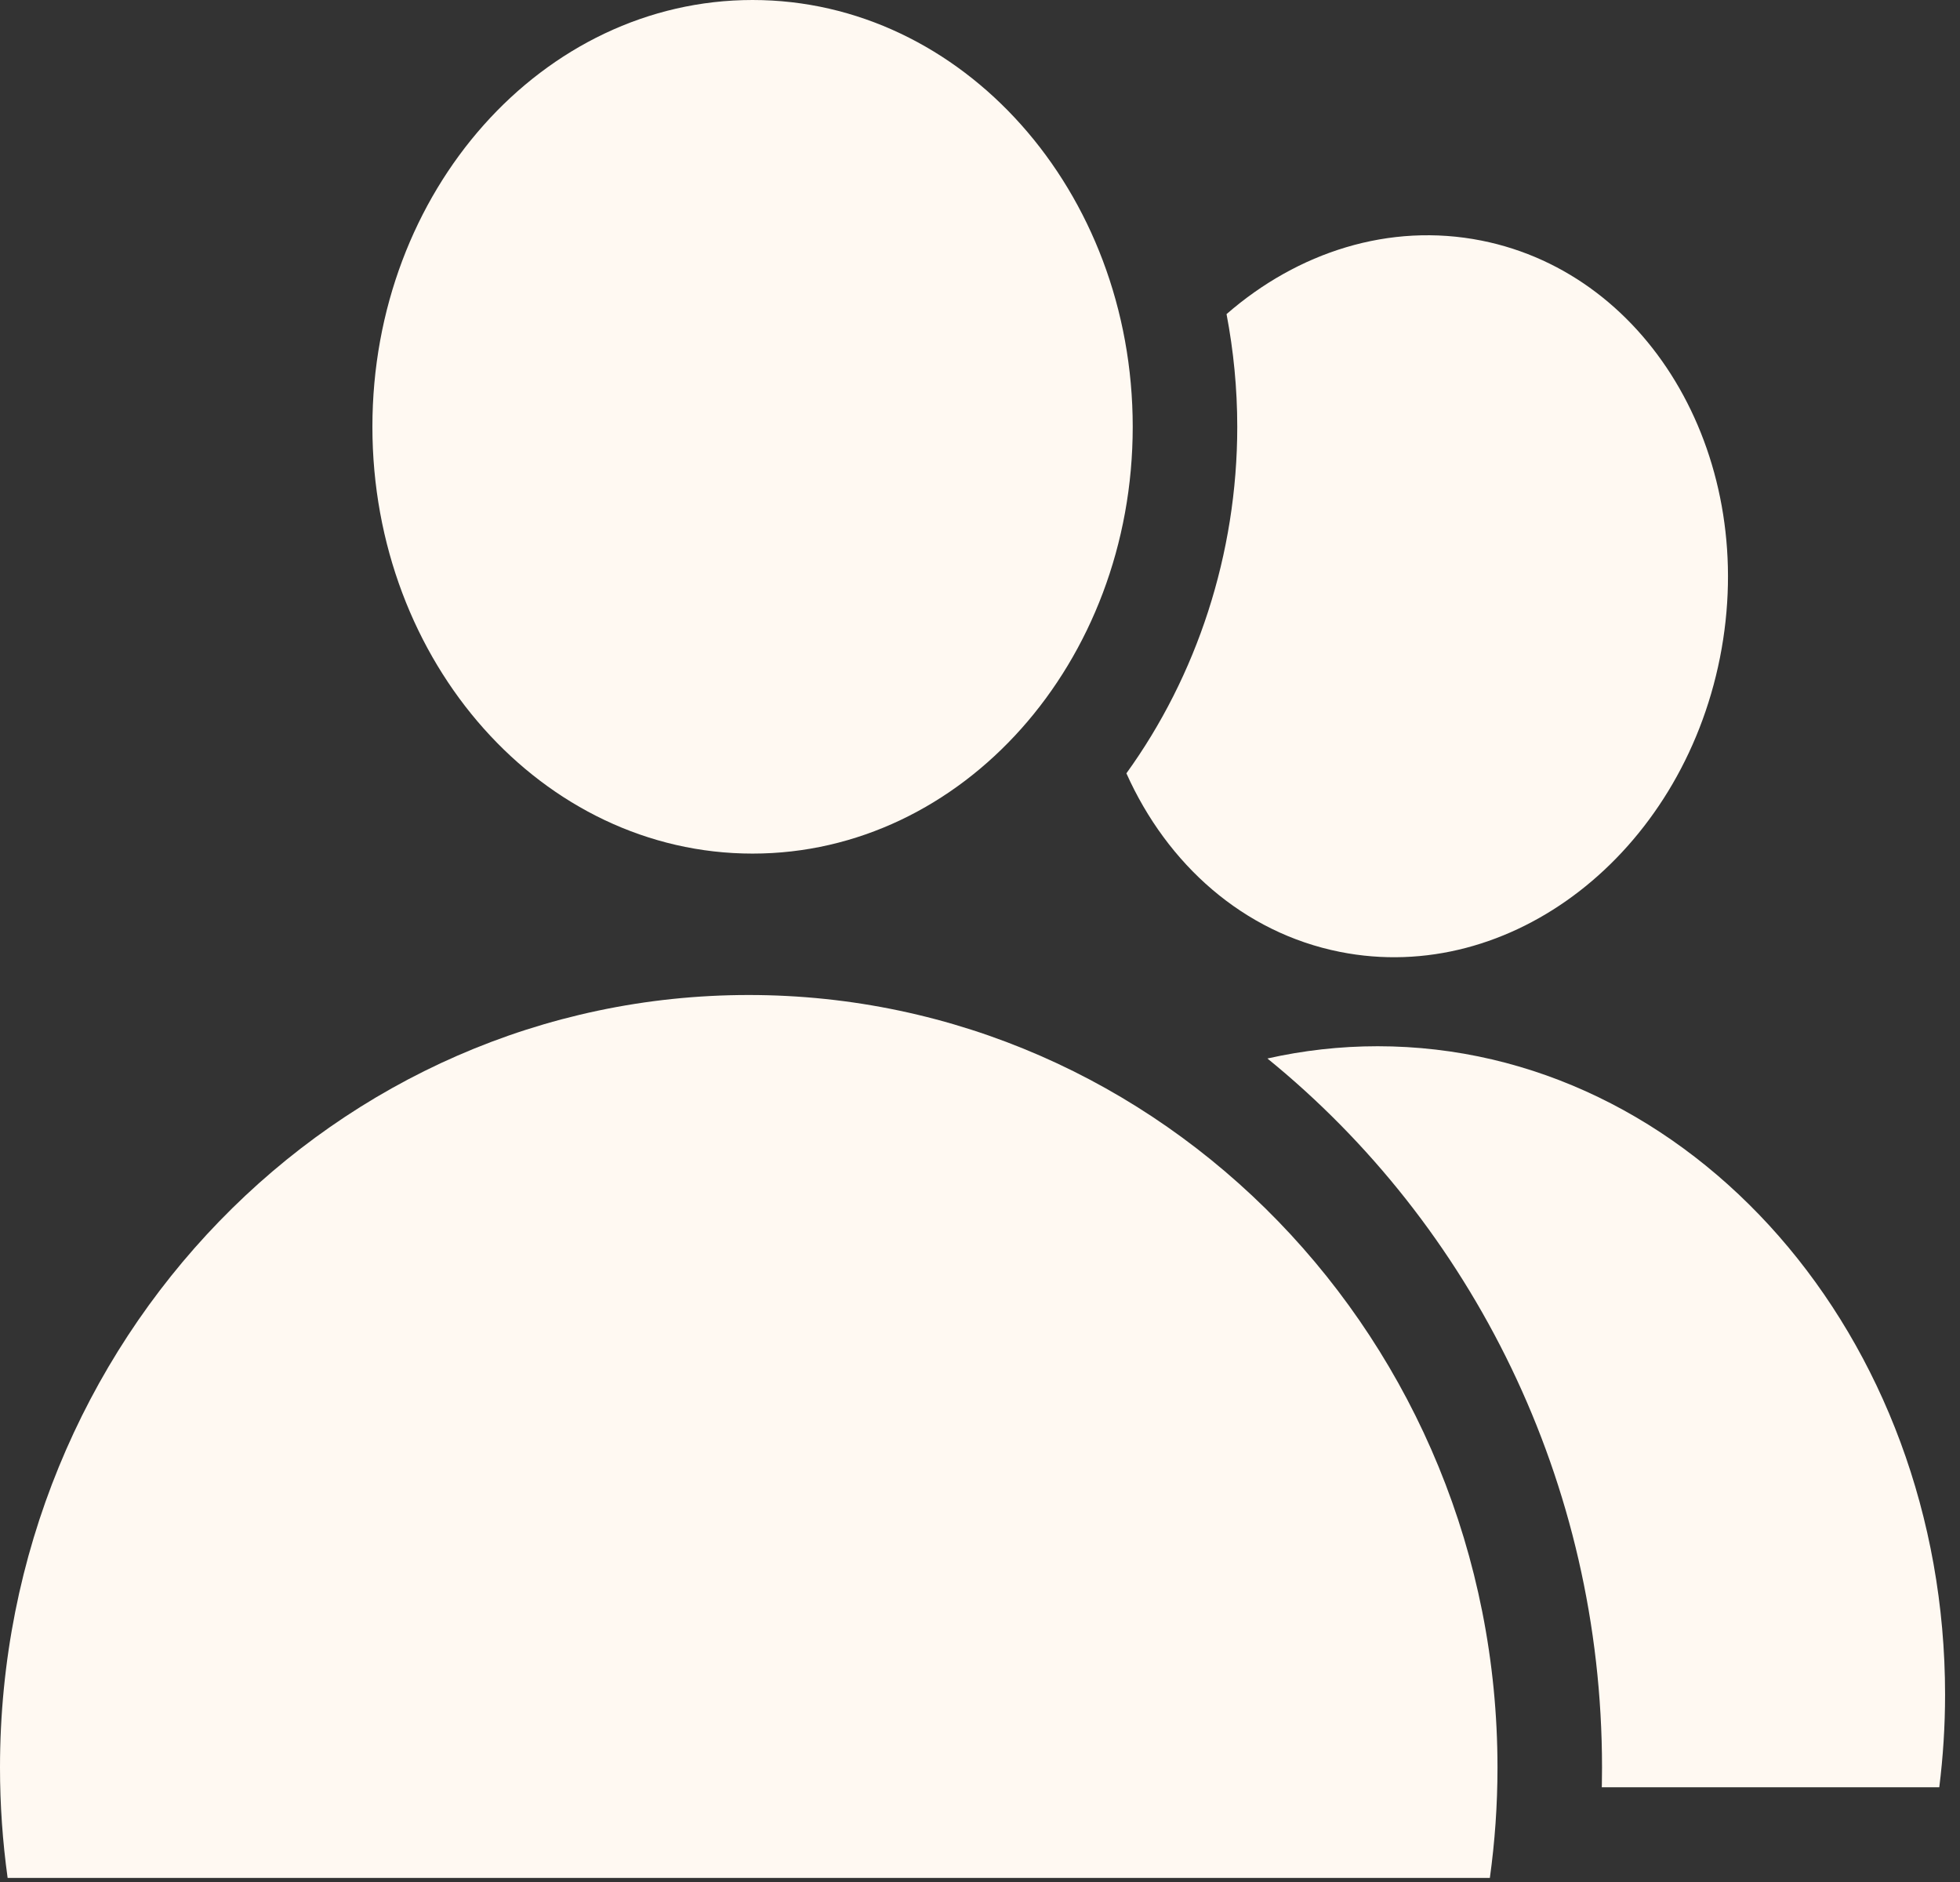 <svg width="75" height="72" viewBox="0 0 75 72" fill="none" xmlns="http://www.w3.org/2000/svg">
<rect x="0" y="0" width="75" height="72" fill="#333333" stroke="none"/>
<path d="M52.714 40.026C64.706 40.026 74.429 51.132 74.429 64.832C74.429 66.035 74.352 67.219 74.207 68.376H61.293C61.294 68.333 61.295 68.29 61.296 68.246L61.302 67.622C61.302 56.68 56.318 46.848 48.498 40.495C49.862 40.189 51.271 40.026 52.714 40.026Z" fill="#FFF9F2"/>
<path d="M46.934 12.017C49.658 9.644 53.169 8.505 56.688 9.204C63.222 10.504 67.308 17.649 65.814 25.163C64.319 32.678 57.811 37.717 51.276 36.417C47.578 35.682 44.664 33.073 43.102 29.585C45.788 25.868 47.344 21.204 47.344 16.328C47.344 14.865 47.202 13.422 46.934 12.017Z" fill="#FFF9F2"/>
<path d="M28.651 38.066C44.475 38.067 57.302 51.299 57.302 67.622C57.302 69.056 57.201 70.466 57.01 71.845H0.292C0.101 70.466 5.68594e-06 69.056 0 67.622C0 51.299 12.828 38.066 28.651 38.066Z" fill="#FFF9F2"/>
<path d="M28.797 0C36.831 0 43.344 7.31 43.344 16.328C43.344 25.346 36.831 32.656 28.797 32.656C20.763 32.656 14.25 25.346 14.25 16.328C14.25 7.31 20.763 0 28.797 0Z" fill="#FFF9F2"/>
</svg>
